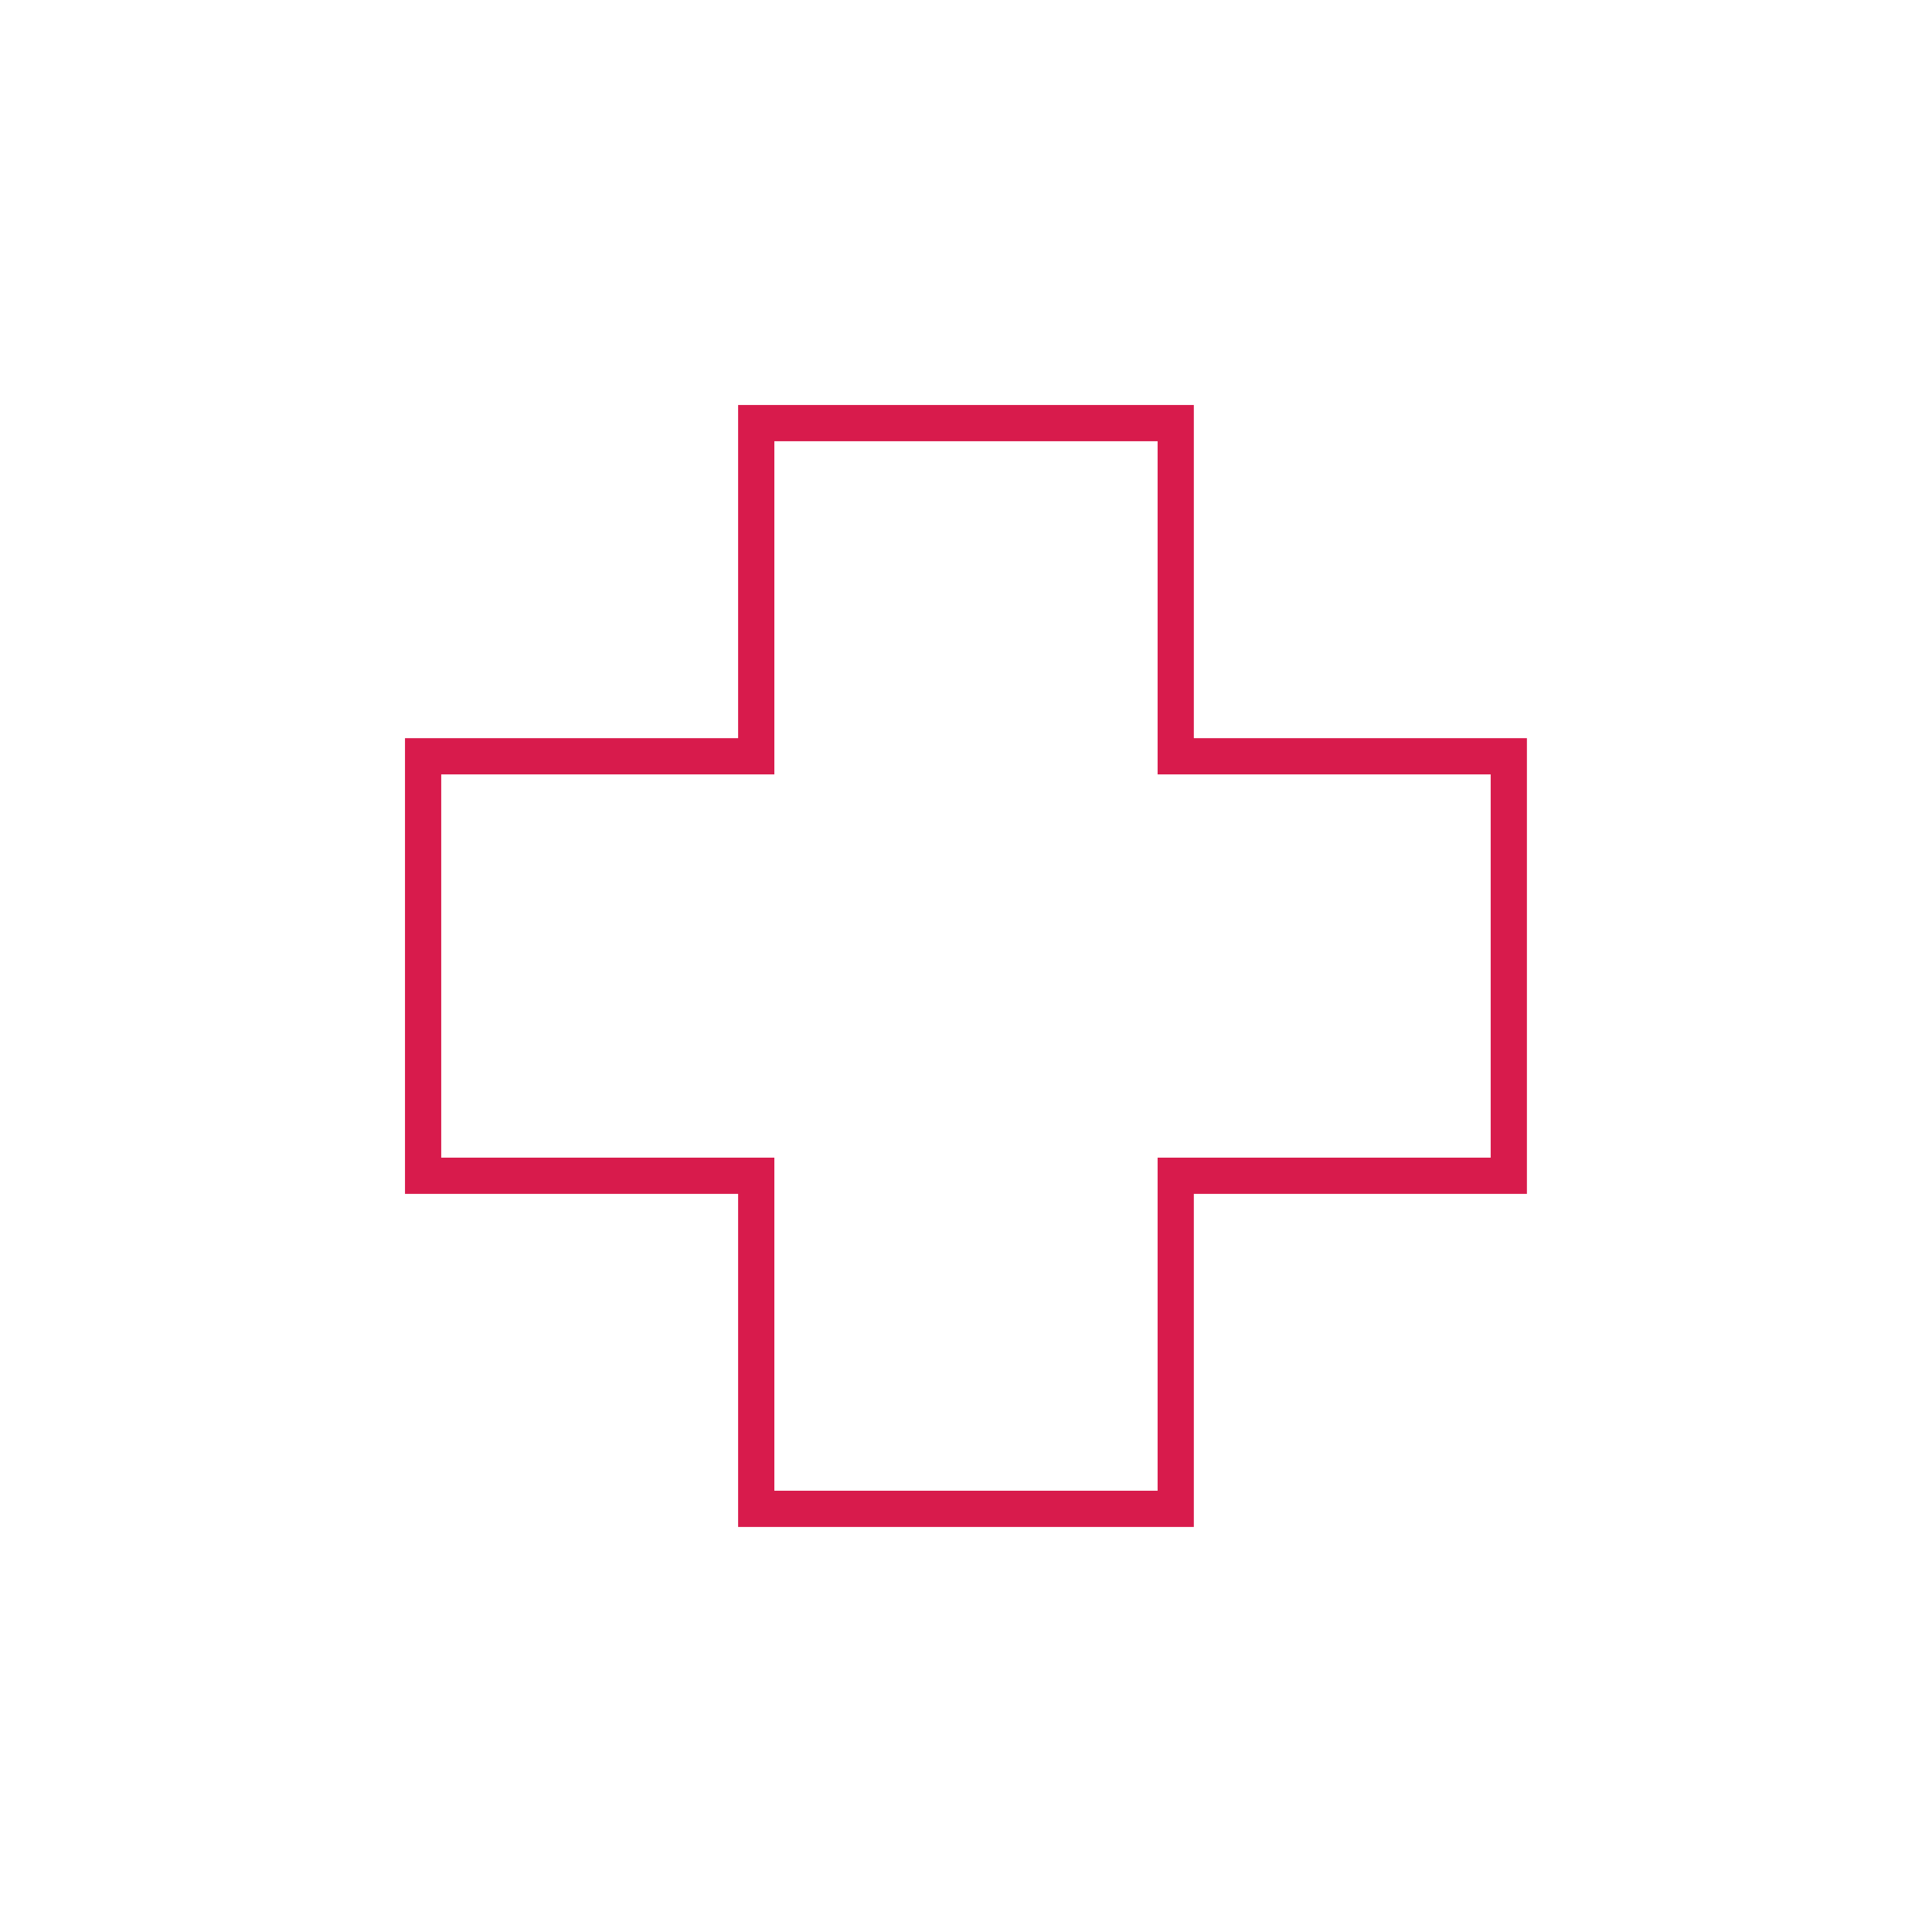 <?xml version="1.0" encoding="utf-8"?>
<!-- Generator: Adobe Illustrator 16.0.3, SVG Export Plug-In . SVG Version: 6.00 Build 0)  -->
<!DOCTYPE svg PUBLIC "-//W3C//DTD SVG 1.1//EN" "http://www.w3.org/Graphics/SVG/1.1/DTD/svg11.dtd">
<svg version="1.1" id="Layer_1" xmlns="http://www.w3.org/2000/svg" xmlns:xlink="http://www.w3.org/1999/xlink" x="0px" y="0px"
	 width="40px" height="40px" viewBox="0 0 40 40" enable-background="new 0 0 40 40" xml:space="preserve">
<g>
	<polygon fill="none" stroke="#D81B4C" stroke-width="0.75" stroke-miterlimit="10" points="31.238,15.658 24.342,15.658 
		24.342,8.76 15.657,8.76 15.657,15.658 8.76,15.658 8.76,24.343 15.657,24.343 15.657,31.239 24.342,31.239 24.342,24.343 
		31.238,24.343 	"/>
</g>
</svg>
